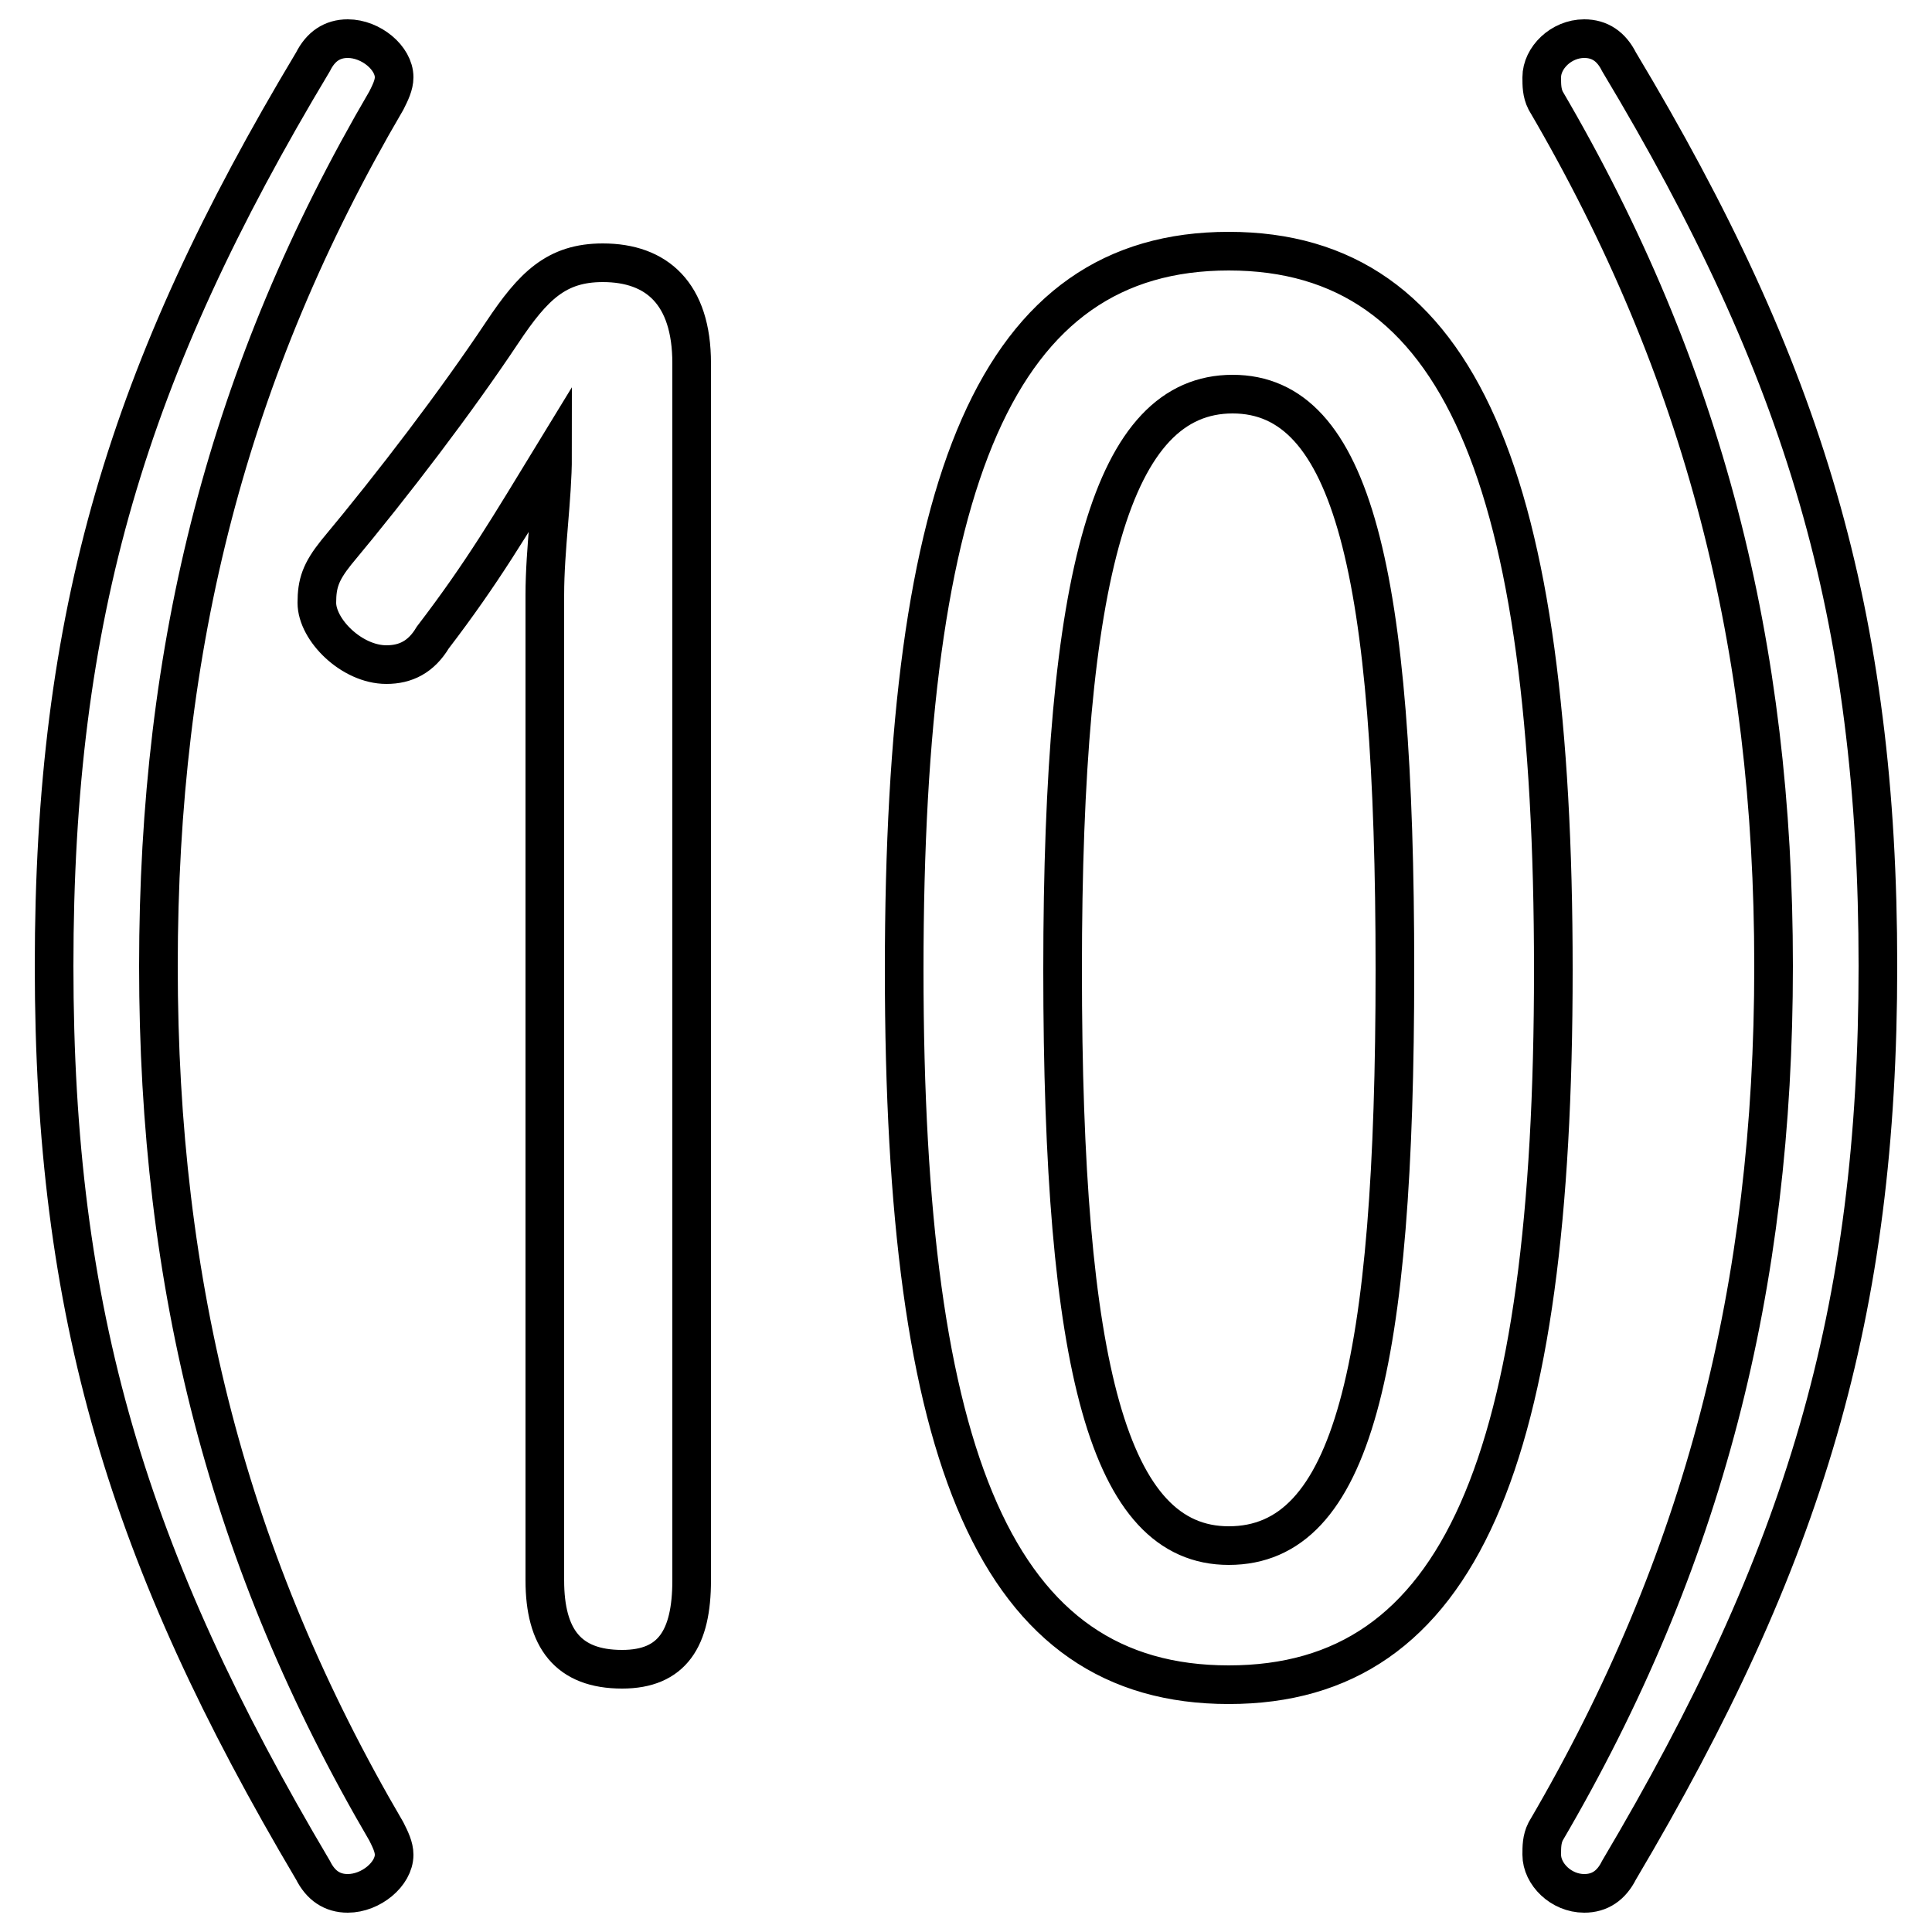 <svg xmlns="http://www.w3.org/2000/svg" viewBox="0 -44.0 50.0 50.0">
    <rect x="0" y="-44.0" width="50.0" height="50.0" fill="#808080" stroke="none"/>
    <g transform="scale(1, -1)">
        <!-- ボディの枠 -->
        <rect x="0" y="-6.0" width="50.0" height="50.0"
            stroke="white" fill="white"/>
        <!-- グリフ座標系の原点 -->
        <circle cx="0" cy="0" r="5" fill="white"/>
        <!-- グリフのアウトライン -->
        <g style="fill:none;stroke:#000000;stroke-width:1;">
<path d="M 1.4 19.0 C 1.4 10.0 3.3 3.7 8.1 -4.4 C 8.3 -4.8 8.6 -5.0 9.0 -5.0 C 9.6 -5.0 10.2 -4.5 10.2 -4.0 C 10.2 -3.8 10.1 -3.6 10.0 -3.4 C 5.9 3.6 4.1 10.7 4.1 19.0 C 4.1 27.3 5.9 34.4 10.0 41.4 C 10.1 41.6 10.2 41.8 10.2 42.0 C 10.2 42.5 9.6 43.0 9.0 43.0 C 8.6 43.0 8.3 42.8 8.1 42.4 C 3.3 34.4 1.4 28.1 1.4 19.0 Z M 48.6 19.0 C 48.6 28.1 46.7 34.4 41.9 42.4 C 41.7 42.8 41.4 43.0 41.0 43.0 C 40.4 43.0 39.9 42.5 39.9 42.0 C 39.9 41.8 39.9 41.6 40.0 41.4 C 44.1 34.4 45.9 27.3 45.9 19.0 C 45.9 10.7 44.1 3.6 40.0 -3.4 C 39.9 -3.6 39.9 -3.8 39.9 -4.0 C 39.9 -4.5 40.4 -5.0 41.0 -5.0 C 41.4 -5.0 41.7 -4.8 41.9 -4.4 C 46.7 3.7 48.6 10.0 48.6 19.0 Z M 31.8 37.5 C 25.8 37.5 23.4 31.6 23.4 18.9 C 23.4 6.2 25.8 0.4 31.8 0.4 C 37.8 0.4 40.2 6.2 40.2 18.9 C 40.2 31.6 37.8 37.5 31.8 37.5 Z M 27.5 18.9 C 27.5 29.2 28.8 33.8 31.9 33.8 C 35.0 33.8 36.1 29.2 36.1 18.9 C 36.1 8.6 35.0 4.0 31.8 4.0 C 28.7 4.0 27.5 8.6 27.5 18.9 Z M 14.1 3.1 C 14.1 1.6 14.7 0.8 16.1 0.8 C 17.4 0.8 17.9 1.6 17.9 3.1 L 17.9 34.6 C 17.9 36.4 17.0 37.2 15.6 37.2 C 14.4 37.2 13.8 36.6 13.0 35.4 C 11.8 33.6 10.2 31.5 8.7 29.7 C 8.3 29.2 8.2 28.9 8.2 28.4 C 8.2 27.7 9.1 26.8 10.0 26.8 C 10.5 26.8 10.9 27.0 11.2 27.5 C 12.5 29.2 13.2 30.4 14.3 32.2 C 14.3 31.1 14.1 29.8 14.1 28.6 Z"/>
</g>
</g>
</svg>